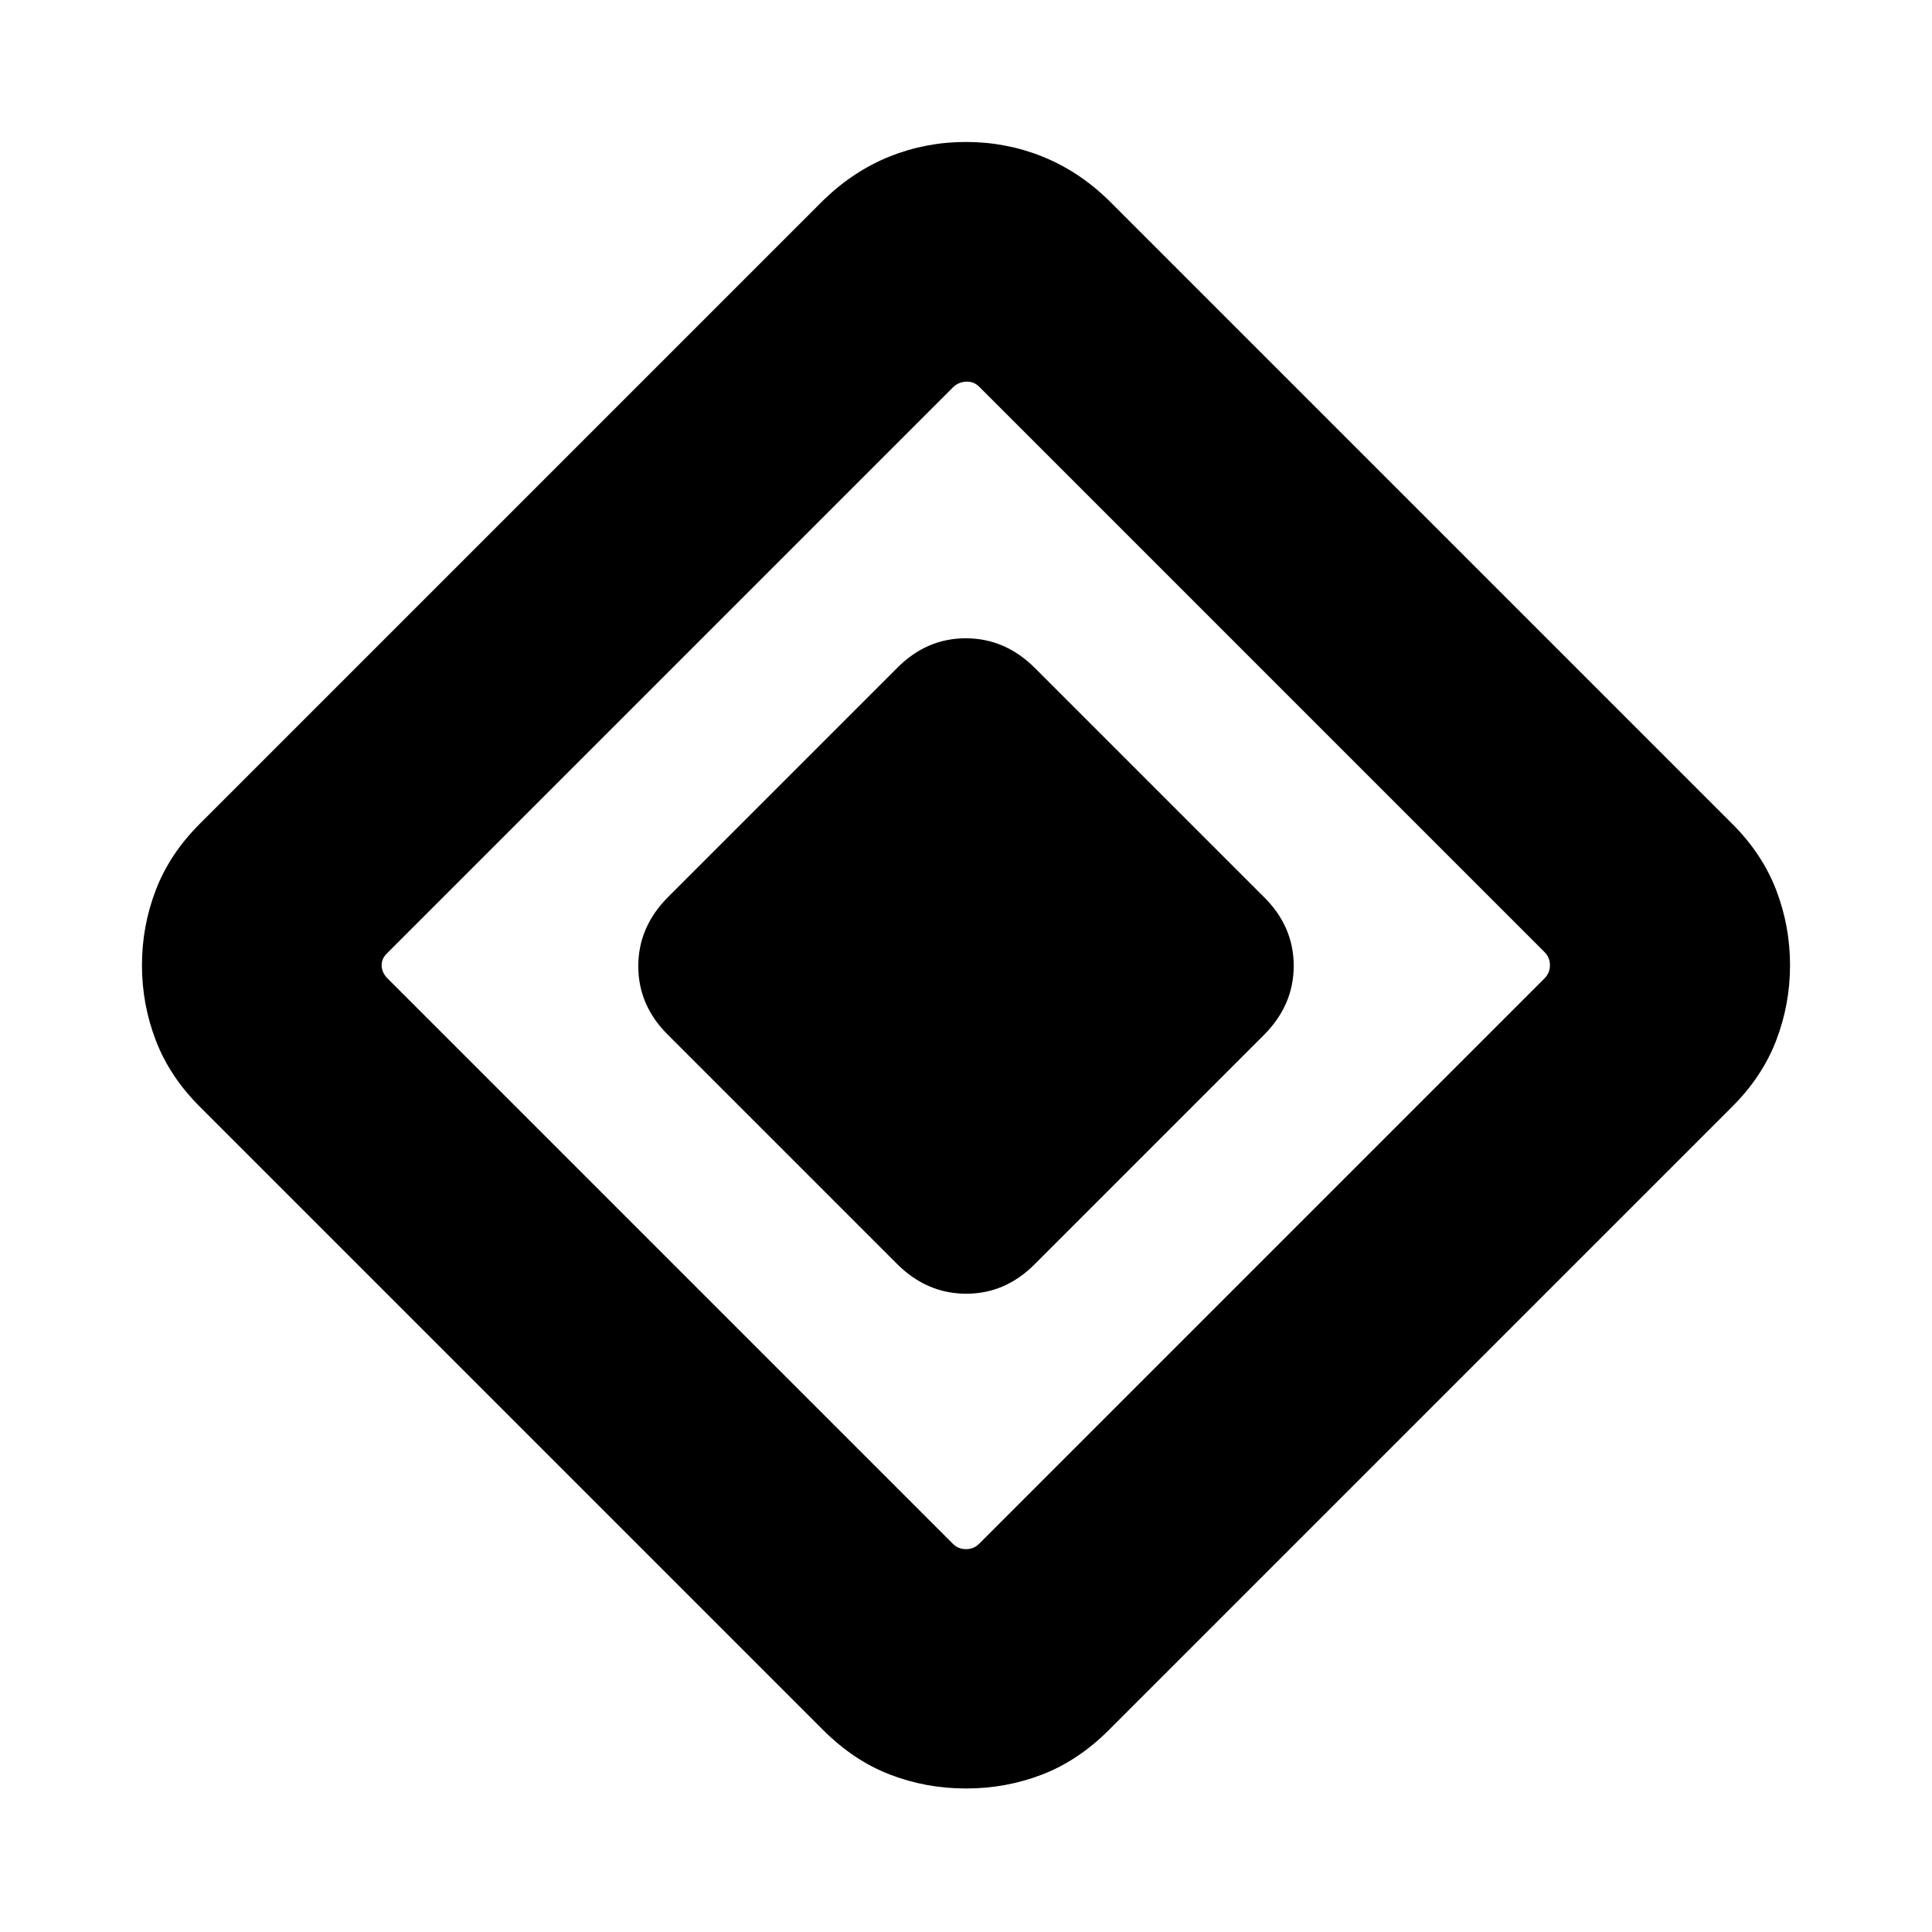 <svg xmlns="http://www.w3.org/2000/svg" height="24" viewBox="0 -960 960 960" width="24"><path d="M445.69-332 331.93-445.76q-14.77-14.6-14.77-34.15 0-19.55 14.84-34.4l113.76-113.76q14.6-14.77 34.15-14.77 19.55 0 34.4 14.84l113.76 113.76q14.77 14.6 14.77 34.15 0 19.55-14.84 34.4L514.24-331.93q-14.6 14.77-34.15 14.77-19.55 0-34.4-14.84Zm105.25 231.68q-15.17 15.16-33.13 22.09-17.96 6.92-37.81 6.92t-37.81-6.92q-17.96-6.93-33.13-22.09L99.23-410.15q-14.89-14.87-21.79-32.83-6.9-17.95-6.9-37.41 0-19.46 6.9-37.41 6.9-17.95 21.79-32.81l310.16-310.16q14.86-14.34 32.81-21.52 17.96-7.17 37.78-7.17 19.81 0 37.79 7.17 17.97 7.18 32.84 21.52l310.16 310.16q14.89 14.86 21.79 32.82 6.9 17.95 6.9 37.41 0 19.46-6.9 37.41-6.9 17.95-21.79 32.82L550.94-100.32Zm-64.4-92.6 280.92-280.93q2.69-2.69 2.69-6.53 0-3.85-2.69-6.54L486.54-767.85q-2.69-2.69-6.54-2.5-3.85.2-6.54 2.89L192.15-486.15q-2.69 2.69-2.5 6.15.2 3.46 2.89 6.15l280.92 280.93q2.69 2.69 6.54 2.69t6.54-2.69Z"/></svg>